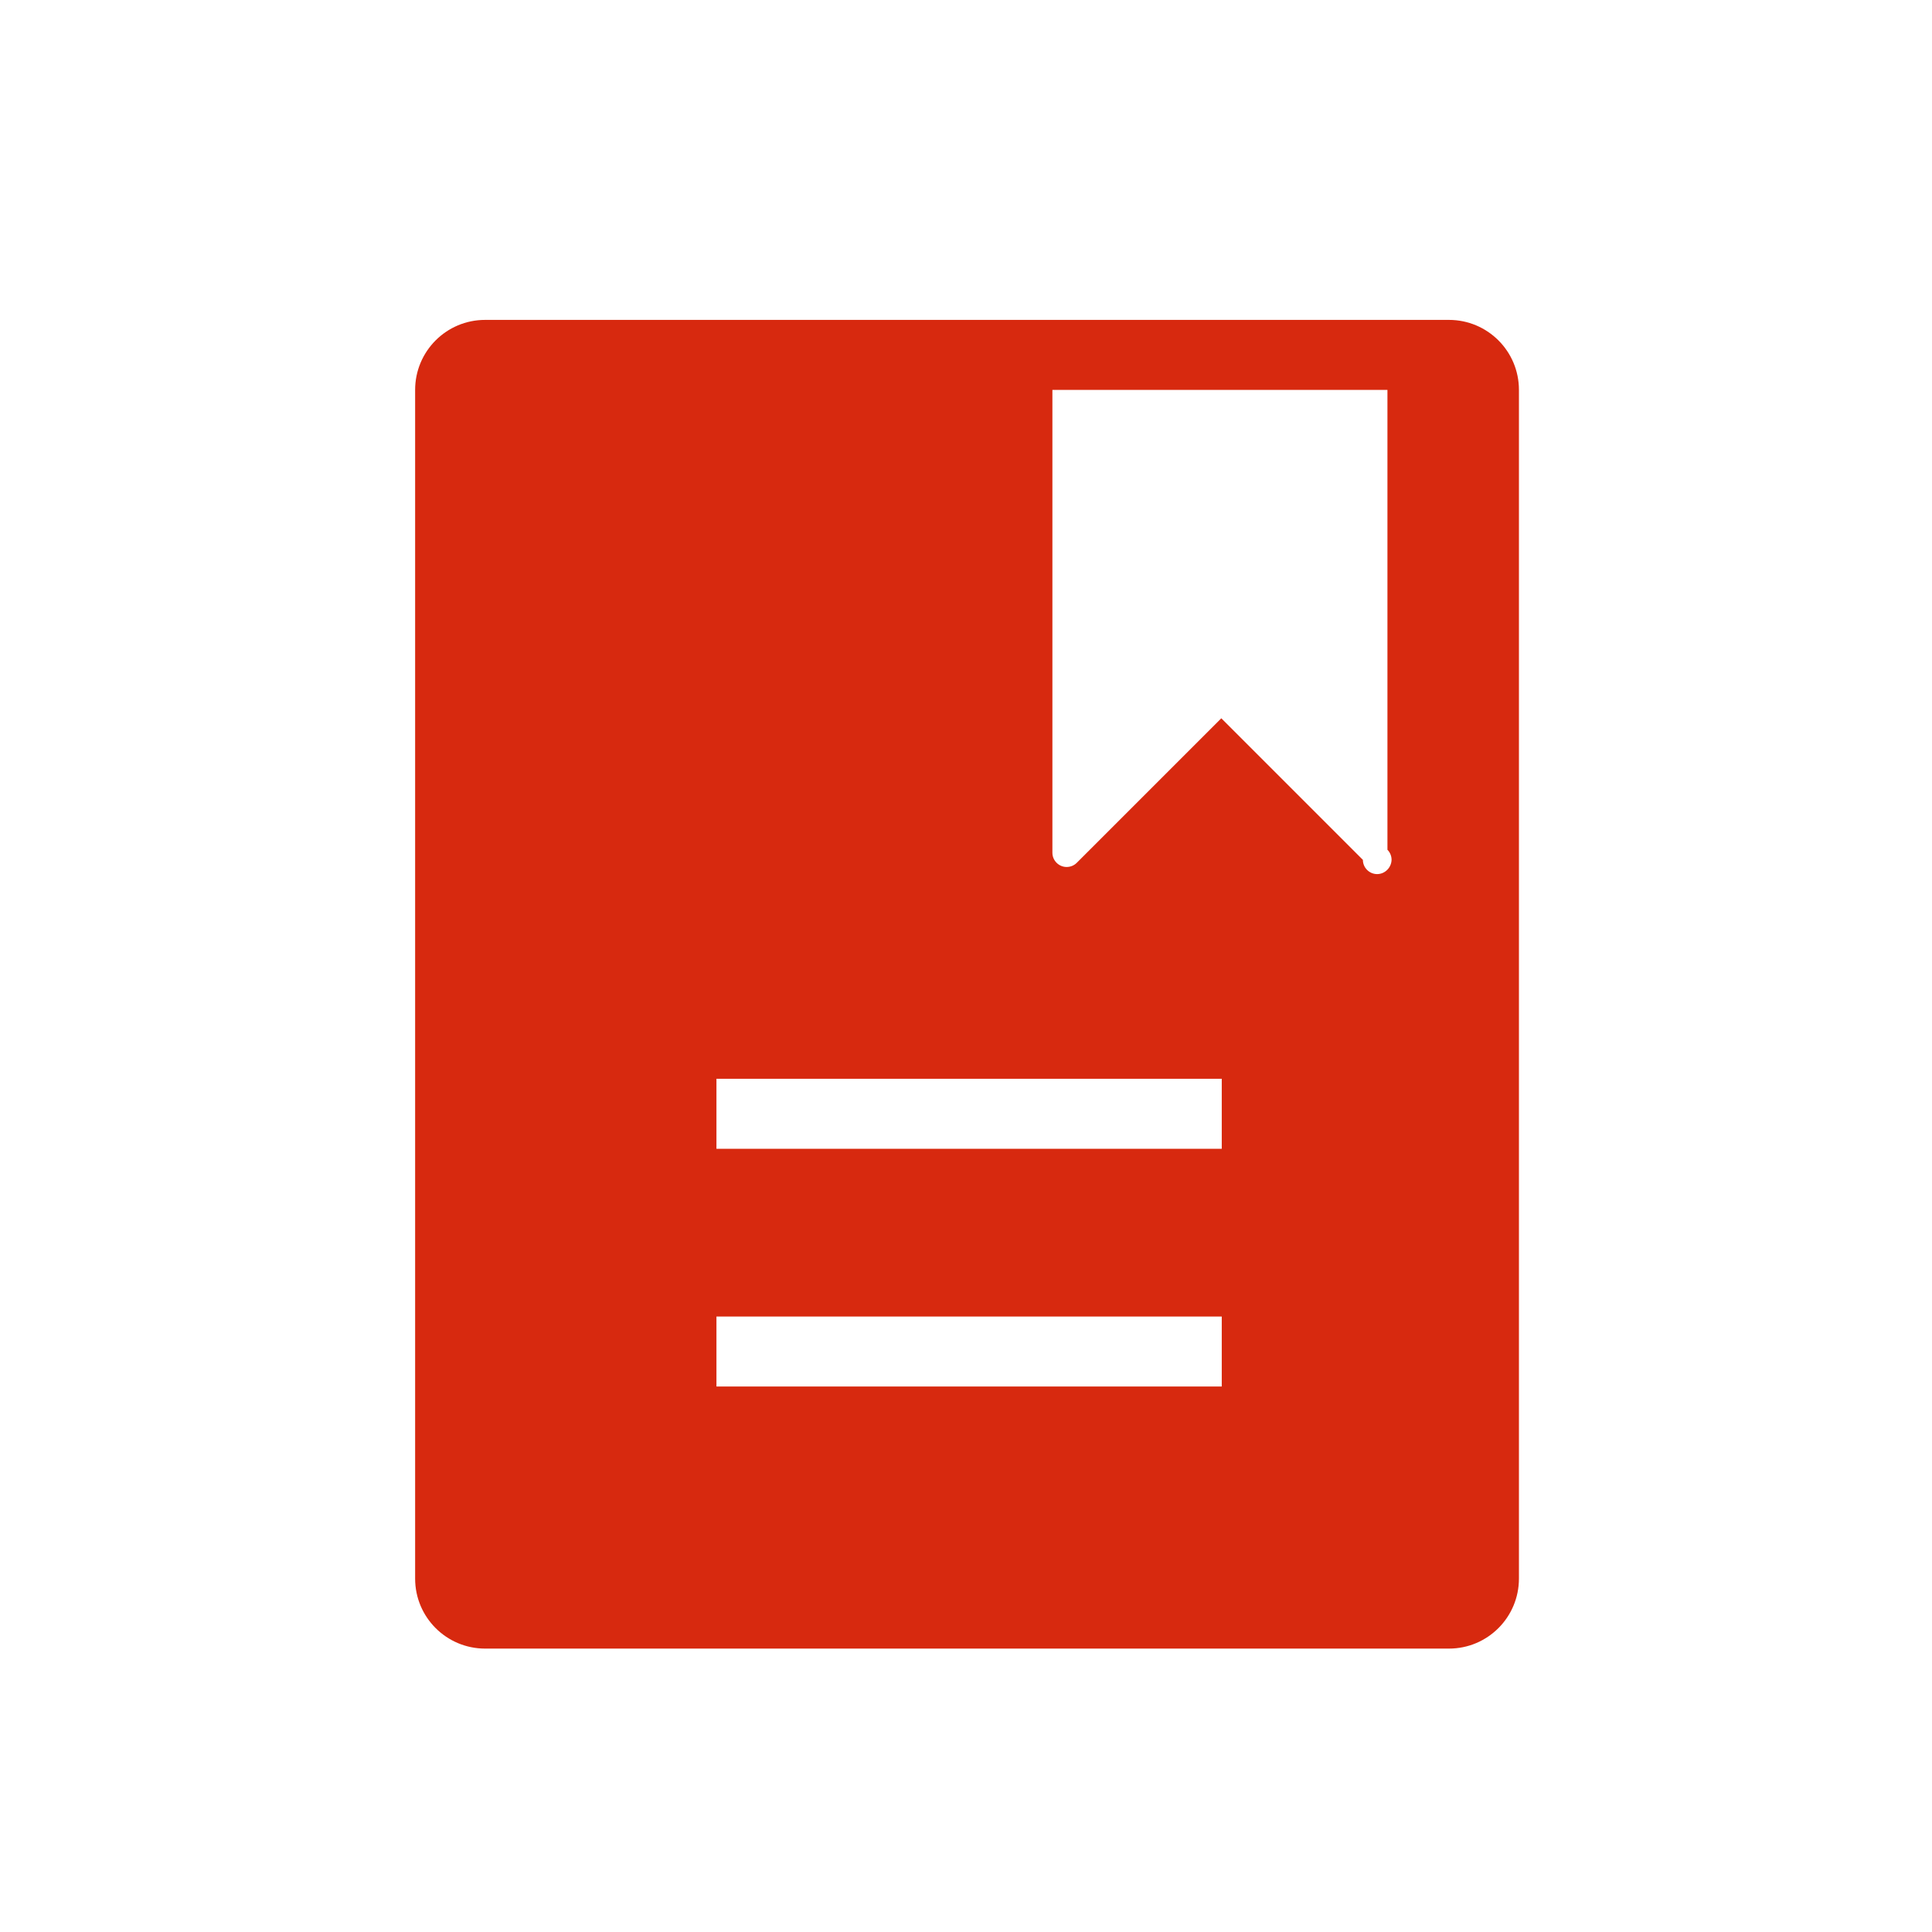 <?xml version="1.0" standalone="no"?><!DOCTYPE svg PUBLIC "-//W3C//DTD SVG 1.1//EN" "http://www.w3.org/Graphics/SVG/1.1/DTD/svg11.dtd"><svg t="1529129482609" class="icon" style="" viewBox="0 0 1024 1024" version="1.1" xmlns="http://www.w3.org/2000/svg" p-id="1939" xmlns:xlink="http://www.w3.org/1999/xlink" width="200" height="200"><defs><style type="text/css"></style></defs><path d="M767.97 169.552h-510.845c-20.555 0-37.097 16.663-37.097 37.097v630.042c0 20.555 16.663 37.097 37.097 37.097h510.845c20.555 0 37.097-16.663 37.097-37.097V206.649c0-20.555-16.663-37.097-37.097-37.097z m-120.413 565.335h-267.828v-37.097h267.828v37.097z m0-126.008h-267.828v-37.097h267.828v37.097z m82.343-145.591c-4.135 0-7.541-3.406-7.541-7.541l-75.045-75.045-76.627 76.627c-1.46 1.46-3.406 2.189-5.352 2.189-4.135 0-7.541-3.406-7.541-7.541V206.649h177.579v243.746c1.46 1.46 2.189 3.406 2.189 5.352-0.122 4.135-3.527 7.541-7.663 7.541z" fill="#D7290F" p-id="1940"></path></svg>
